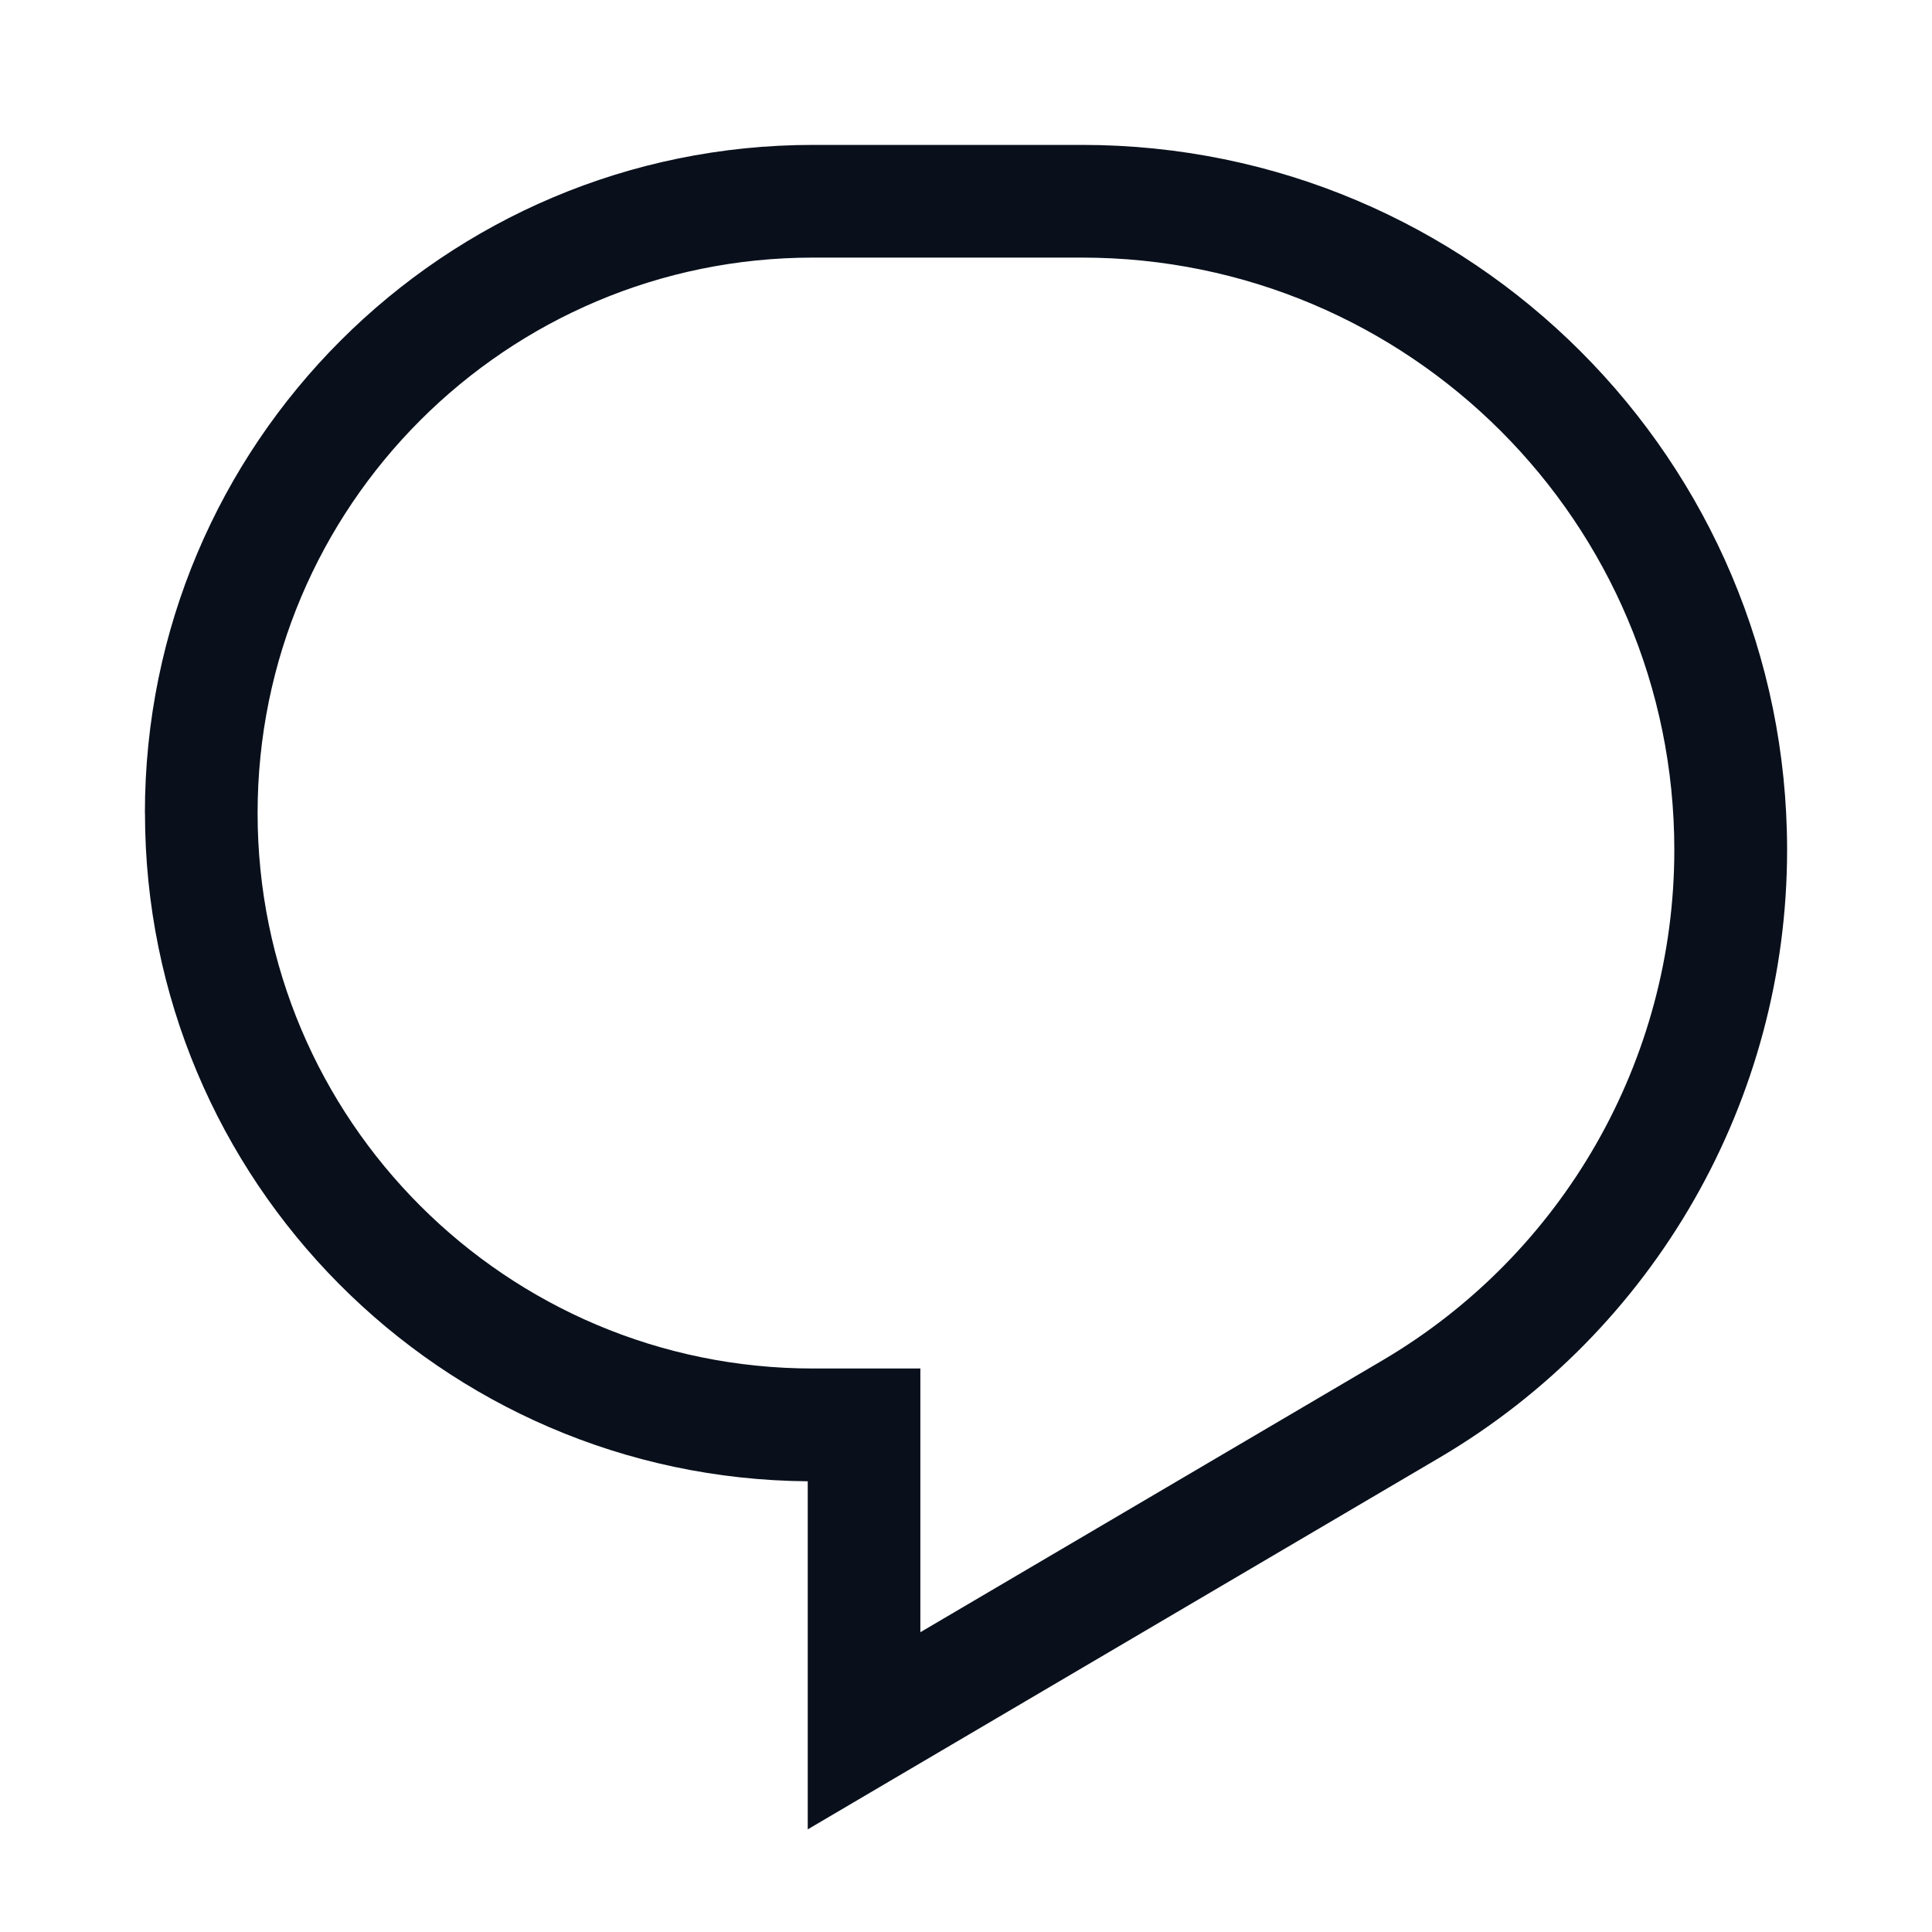 <svg fill="none" height="24" viewBox="0 0 24 24" width="24" xmlns="http://www.w3.org/2000/svg"><path clip-rule="evenodd" d="m1.8 10.1c0-4.584 3.716-8.3 8.3-8.3h3.342c4.837 0 8.758 3.921 8.758 8.758 0 3.103-1.643 5.975-4.317 7.549l-6.794 3.997-1.055.621v-1.224-3.1c-4.553-.036-8.233-3.738-8.233-8.3zm8.3-6.9c-3.811 0-6.9 3.089-6.9 6.9 0 3.811 3.089 6.9 6.9 6.9h.633.7v.7 2.576l5.739-3.376c2.247-1.322 3.627-3.735 3.627-6.342 0-4.064-3.294-7.358-7.358-7.358z" fill="#09101c" fill-rule="evenodd"/></svg>
